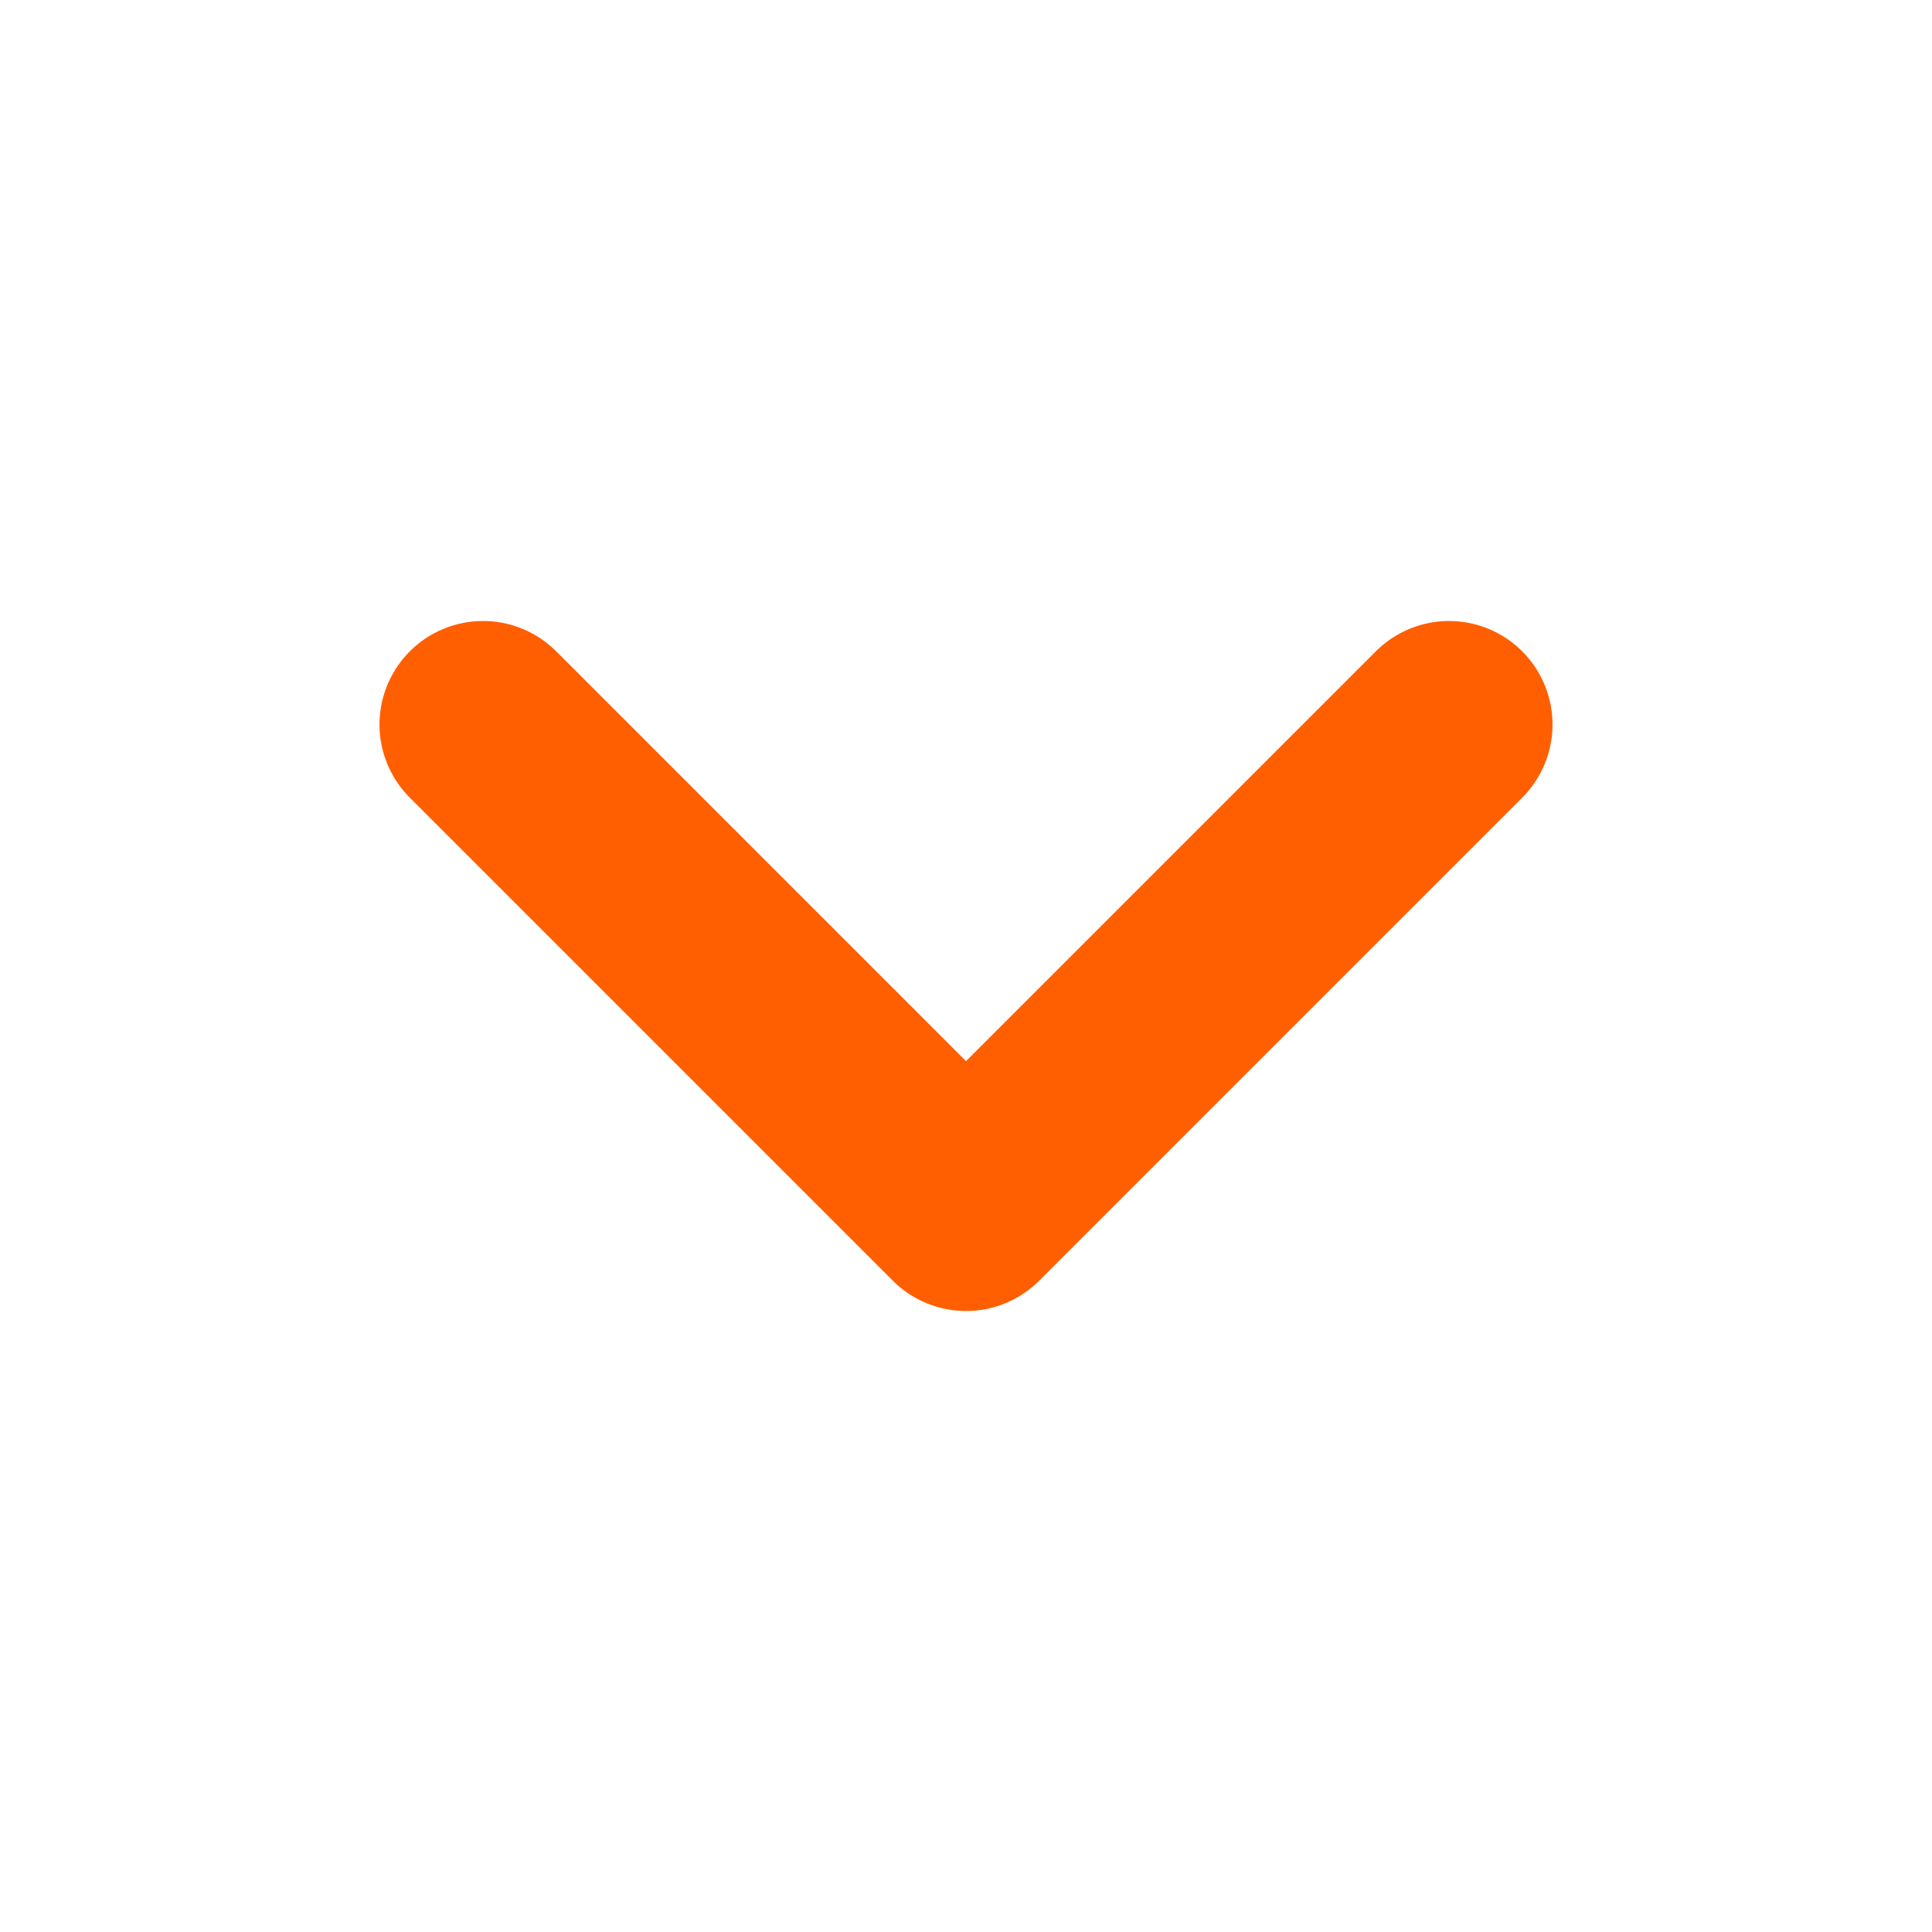 <svg width="14" height="14" viewBox="0 0 14 14" fill="none" xmlns="http://www.w3.org/2000/svg">
<g clip-path="url(#clip0_0_3264)">
<path d="M3.5 5.25L7 8.75L10.5 5.25" stroke="#FF5F00" stroke-width="1.5" stroke-linecap="round" stroke-linejoin="round"/>
</g>
<defs>
<clipPath id="clip0_0_3264">
<rect width="14" height="14" fill="white"/>
</clipPath>
</defs>
</svg>
